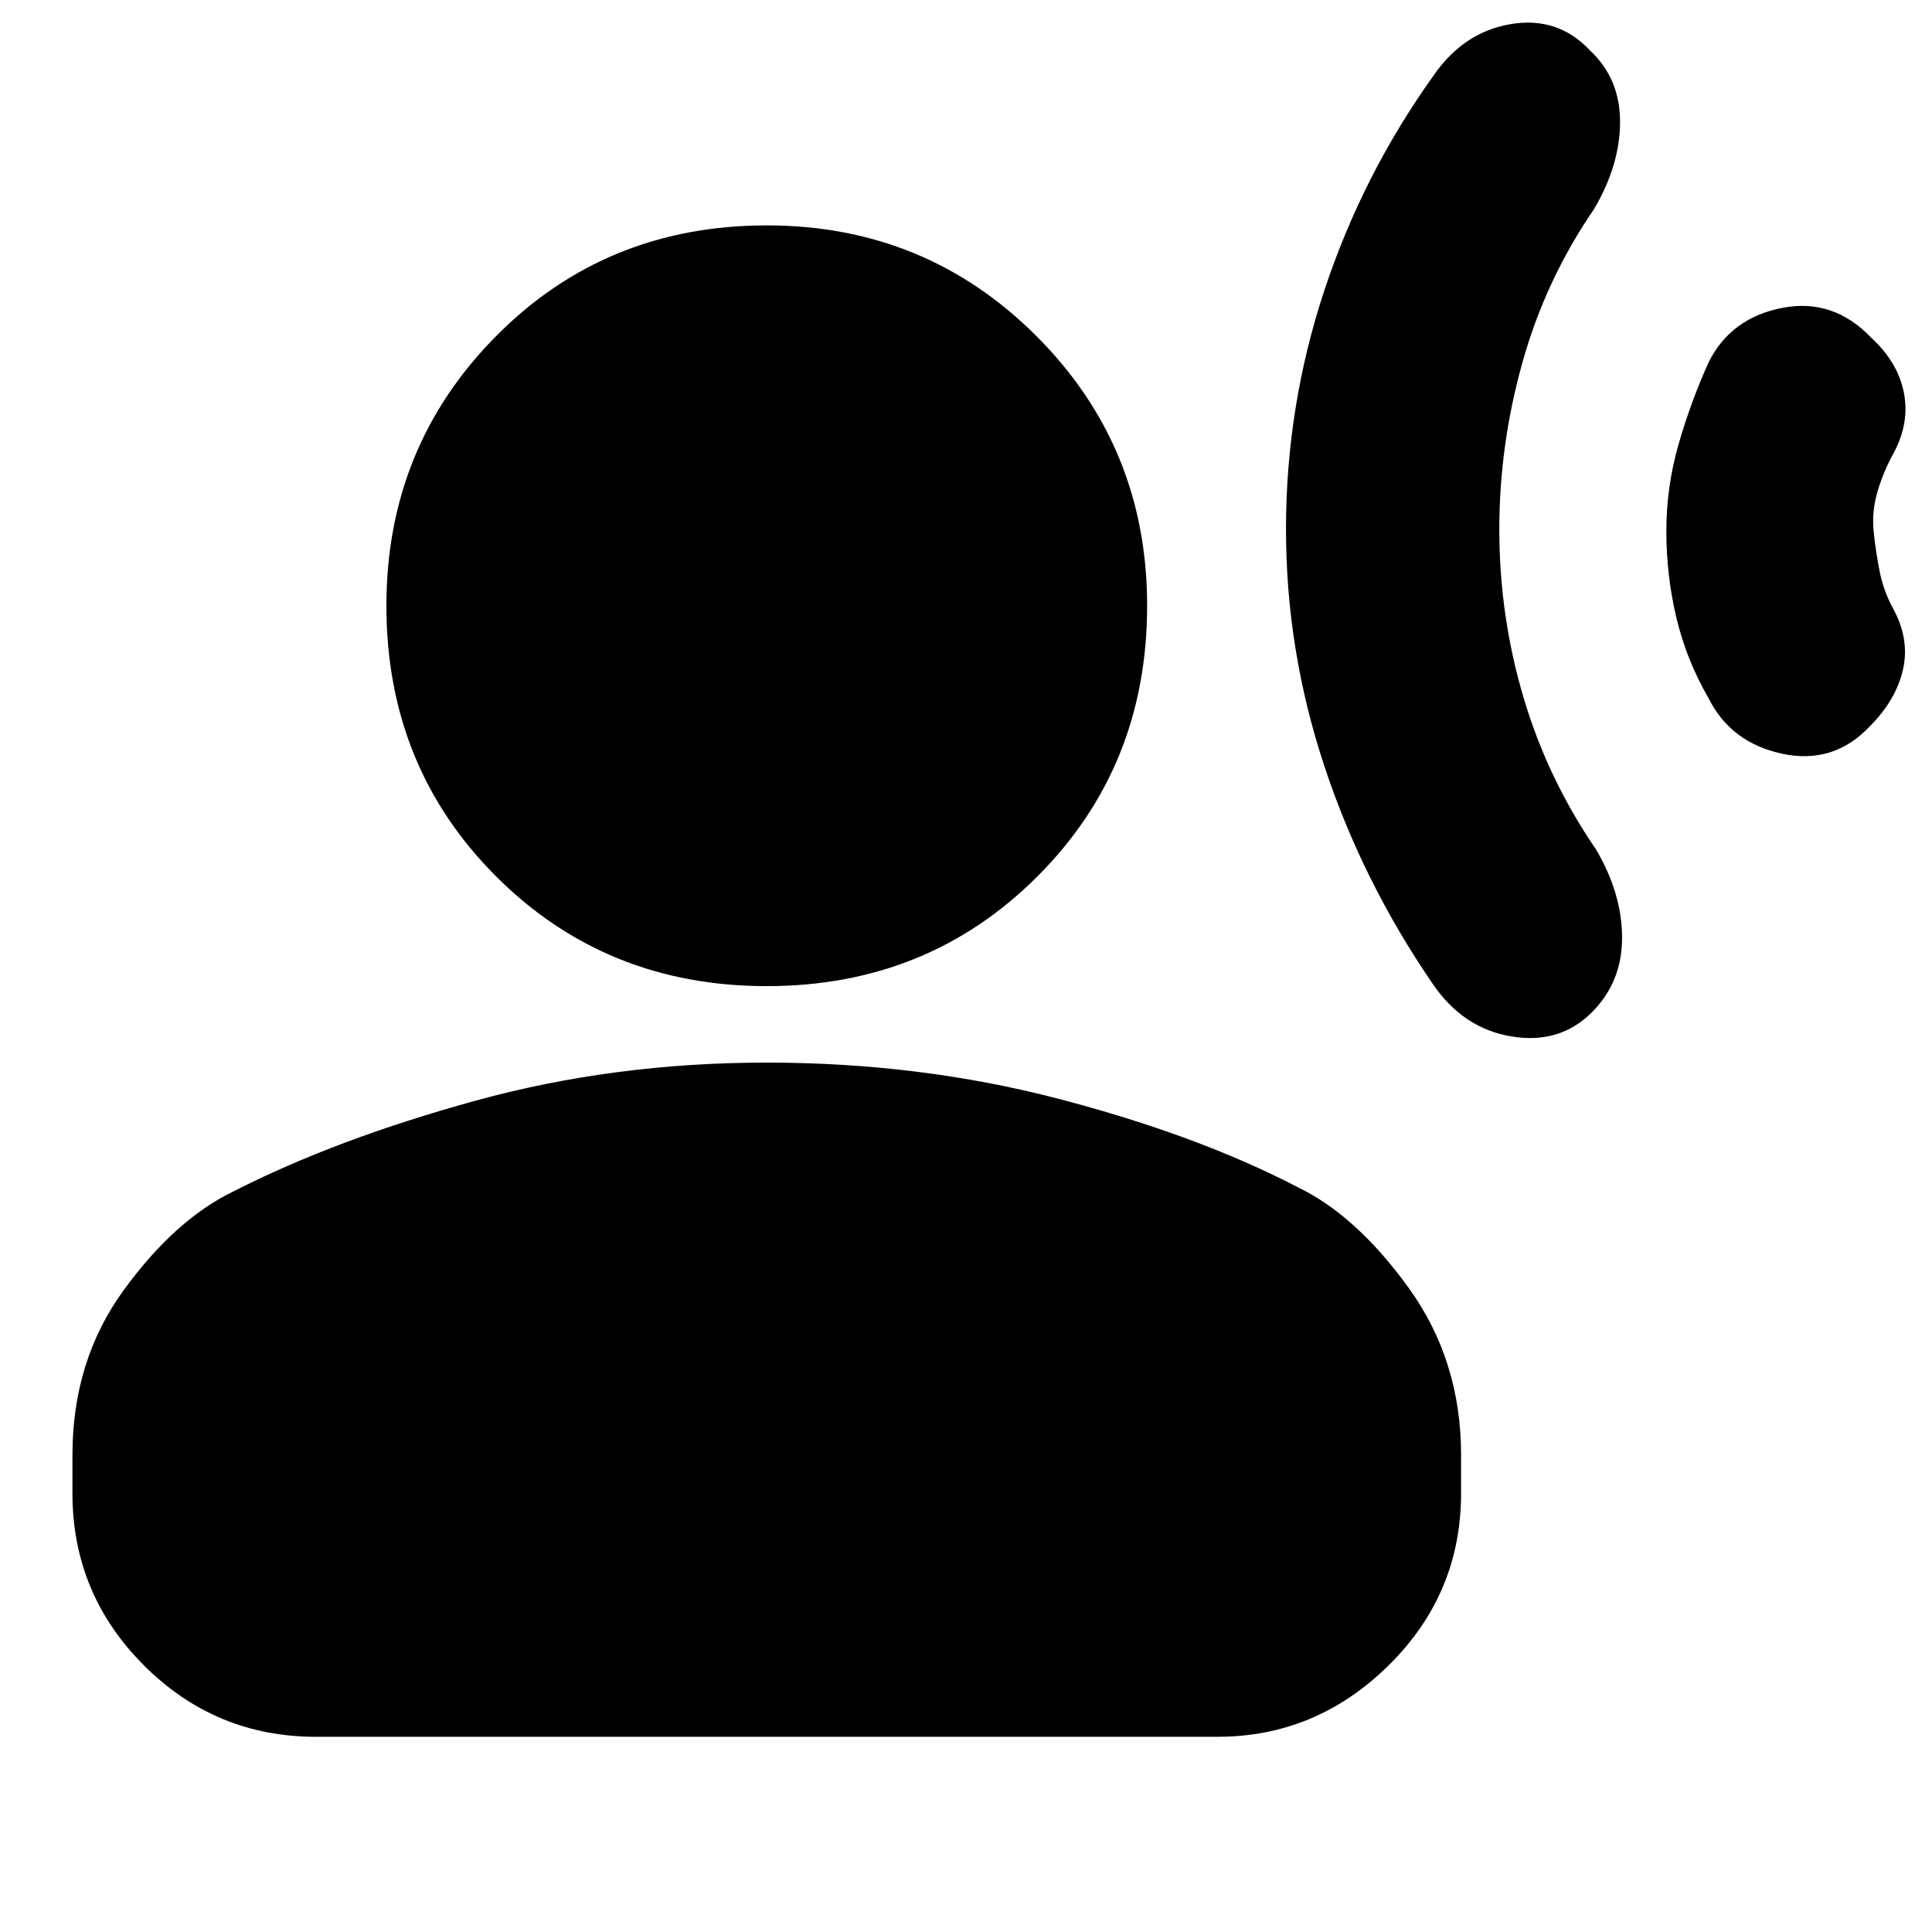 <svg xmlns="http://www.w3.org/2000/svg" height="24" width="24"><path d="M15.975 6.575q0-1.525.475-2.963.475-1.437 1.35-2.662.375-.55.963-.65.587-.1.987.325.375.35.375.887 0 .538-.325 1.088-.6.875-.887 1.9-.288 1.025-.288 2.075 0 1.075.3 2.087.3 1.013.9 1.888.325.55.325 1.1t-.375.925q-.4.4-1 .3-.6-.1-.975-.65-.875-1.275-1.35-2.713-.475-1.437-.475-2.937ZM20.7 6.6q0-.55.15-1.075Q21 5 21.225 4.5q.275-.55.913-.675.637-.125 1.112.375.325.3.4.675.075.375-.125.75-.125.225-.2.475-.075.25-.05.5.025.25.075.5.05.25.175.475.2.375.113.75-.088.375-.413.7-.45.475-1.087.338-.638-.138-.913-.688-.275-.475-.4-1T20.7 6.6ZM9.525 12.25q-2 0-3.362-1.363Q4.8 9.525 4.8 7.525q0-1.975 1.363-3.35Q7.525 2.8 9.525 2.8q1.975 0 3.35 1.375t1.375 3.35q0 2-1.363 3.362-1.362 1.363-3.362 1.363Zm-5.6 9.325q-1.25 0-2.137-.887Q.9 19.8.9 18.55v-.475q0-1.175.638-2.05.637-.875 1.362-1.225 1.275-.65 3-1.125t3.625-.475q1.9 0 3.625.45t2.975 1.1q.725.35 1.375 1.25t.65 2.075v.475q0 1.25-.9 2.138-.9.887-2.125.887Z"/></svg>